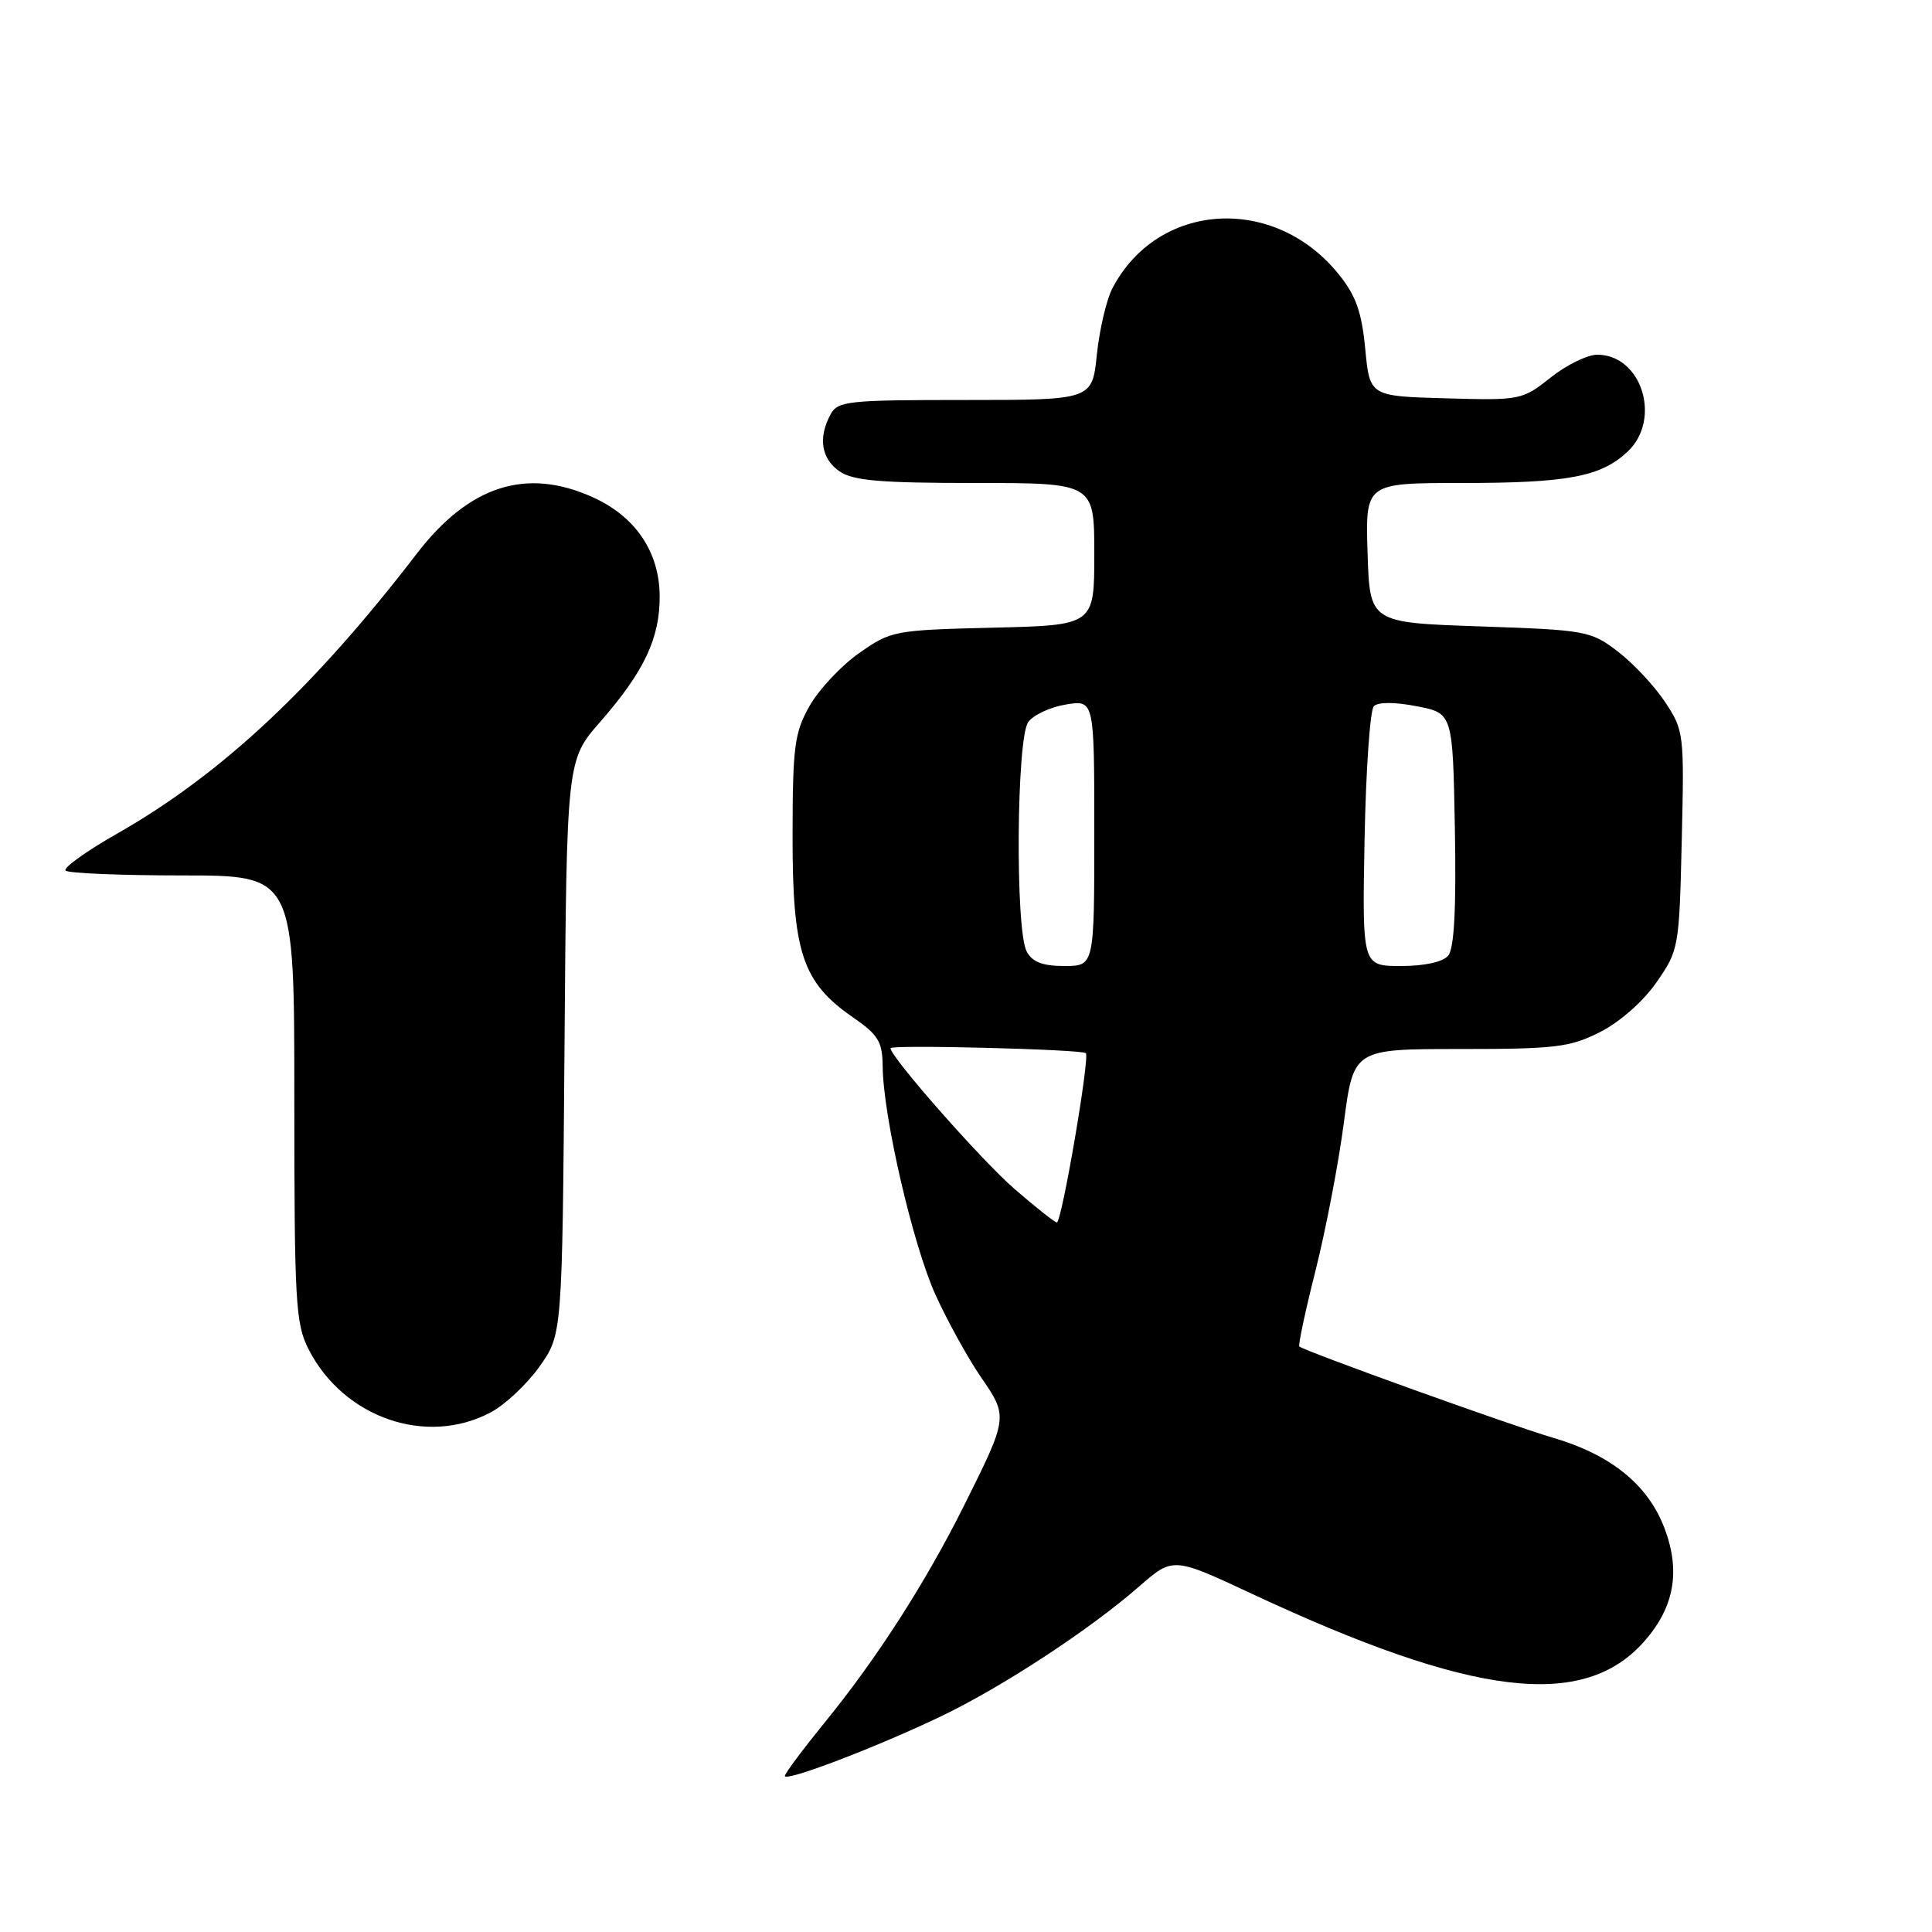 <?xml version="1.0" encoding="UTF-8" standalone="no"?>
<!DOCTYPE svg PUBLIC "-//W3C//DTD SVG 1.1//EN" "http://www.w3.org/Graphics/SVG/1.1/DTD/svg11.dtd" >
<svg xmlns="http://www.w3.org/2000/svg" xmlns:xlink="http://www.w3.org/1999/xlink" version="1.1" viewBox="0 0 256 256">
 <g >
 <path fill="currentColor"
d=" M 124.65 227.44 C 132.78 223.55 144.38 215.95 150.96 210.20 C 155.43 206.30 155.43 206.30 165.96 211.22 C 195.18 224.87 209.85 226.63 217.90 217.46 C 221.87 212.94 222.71 208.16 220.54 202.46 C 218.34 196.70 213.42 192.73 205.69 190.48 C 200.37 188.93 173.11 179.13 172.17 178.42 C 171.99 178.28 172.95 173.75 174.32 168.34 C 175.68 162.93 177.37 154.11 178.07 148.75 C 179.35 139.00 179.35 139.00 193.46 139.00 C 206.11 139.00 208.04 138.77 212.02 136.75 C 214.62 135.44 217.73 132.70 219.49 130.17 C 222.45 125.91 222.51 125.58 222.84 111.36 C 223.18 97.23 223.13 96.79 220.63 93.02 C 219.23 90.90 216.41 87.89 214.37 86.33 C 210.78 83.59 210.19 83.48 196.08 83.00 C 181.50 82.50 181.50 82.50 181.21 73.25 C 180.92 64.00 180.92 64.00 193.72 64.00 C 207.75 64.00 212.12 63.17 215.66 59.85 C 220.22 55.57 217.54 47.00 211.64 47.00 C 210.34 47.00 207.56 48.36 205.46 50.03 C 201.71 53.01 201.47 53.06 191.57 52.78 C 181.50 52.50 181.50 52.50 180.90 46.22 C 180.43 41.31 179.66 39.15 177.37 36.32 C 168.80 25.73 153.39 26.71 147.39 38.22 C 146.61 39.72 145.69 43.66 145.34 46.97 C 144.72 53.00 144.72 53.00 127.89 53.00 C 112.28 53.00 111.00 53.14 110.04 54.93 C 108.39 58.01 108.82 60.76 111.22 62.44 C 113.01 63.69 116.56 64.00 129.22 64.00 C 145.00 64.00 145.00 64.00 145.00 73.42 C 145.00 82.85 145.00 82.85 131.58 83.17 C 118.48 83.49 118.06 83.57 113.84 86.54 C 111.46 88.21 108.51 91.36 107.27 93.54 C 105.27 97.09 105.03 98.88 105.02 110.79 C 105.00 126.20 106.32 130.17 113.00 134.79 C 116.39 137.13 116.93 138.02 116.96 141.34 C 117.03 147.96 120.96 164.95 123.95 171.55 C 125.53 175.03 128.24 179.94 129.97 182.46 C 133.60 187.73 133.59 187.78 127.74 199.50 C 122.66 209.67 116.23 219.70 109.38 228.11 C 106.42 231.75 104.00 234.99 104.00 235.32 C 104.00 236.15 116.09 231.54 124.65 227.44 Z  M 65.02 187.15 C 66.93 186.13 69.85 183.39 71.50 181.06 C 74.50 176.83 74.50 176.83 74.80 138.77 C 75.09 100.72 75.09 100.72 79.54 95.64 C 85.37 88.97 87.46 84.52 87.41 78.91 C 87.35 73.10 84.19 68.45 78.60 65.91 C 69.76 61.89 62.18 64.31 55.22 73.37 C 41.63 91.08 29.31 102.60 15.59 110.42 C 11.44 112.78 8.34 115.00 8.69 115.36 C 9.04 115.71 16.01 116.00 24.17 116.00 C 39.00 116.00 39.00 116.00 39.00 145.54 C 39.00 172.55 39.16 175.40 40.89 178.79 C 45.53 187.87 56.50 191.67 65.02 187.15 Z  M 134.38 157.50 C 130.01 153.70 118.00 140.06 118.00 138.89 C 118.00 138.40 143.37 139.04 143.88 139.55 C 144.43 140.09 140.68 162.00 140.04 161.98 C 139.74 161.96 137.20 159.95 134.38 157.50 Z  M 136.04 126.07 C 134.51 123.22 134.69 97.80 136.25 95.67 C 136.94 94.73 139.19 93.68 141.25 93.35 C 145.00 92.74 145.00 92.74 145.00 110.37 C 145.00 128.00 145.00 128.00 141.04 128.00 C 138.14 128.00 136.79 127.48 136.04 126.07 Z  M 180.81 111.25 C 180.99 102.04 181.54 94.08 182.04 93.58 C 182.59 93.01 184.80 93.01 187.72 93.58 C 192.50 94.50 192.50 94.50 192.78 109.87 C 192.97 120.35 192.69 125.67 191.90 126.62 C 191.20 127.47 188.77 128.00 185.63 128.00 C 180.50 128.00 180.50 128.00 180.81 111.25 Z "/>
</g>
</svg>